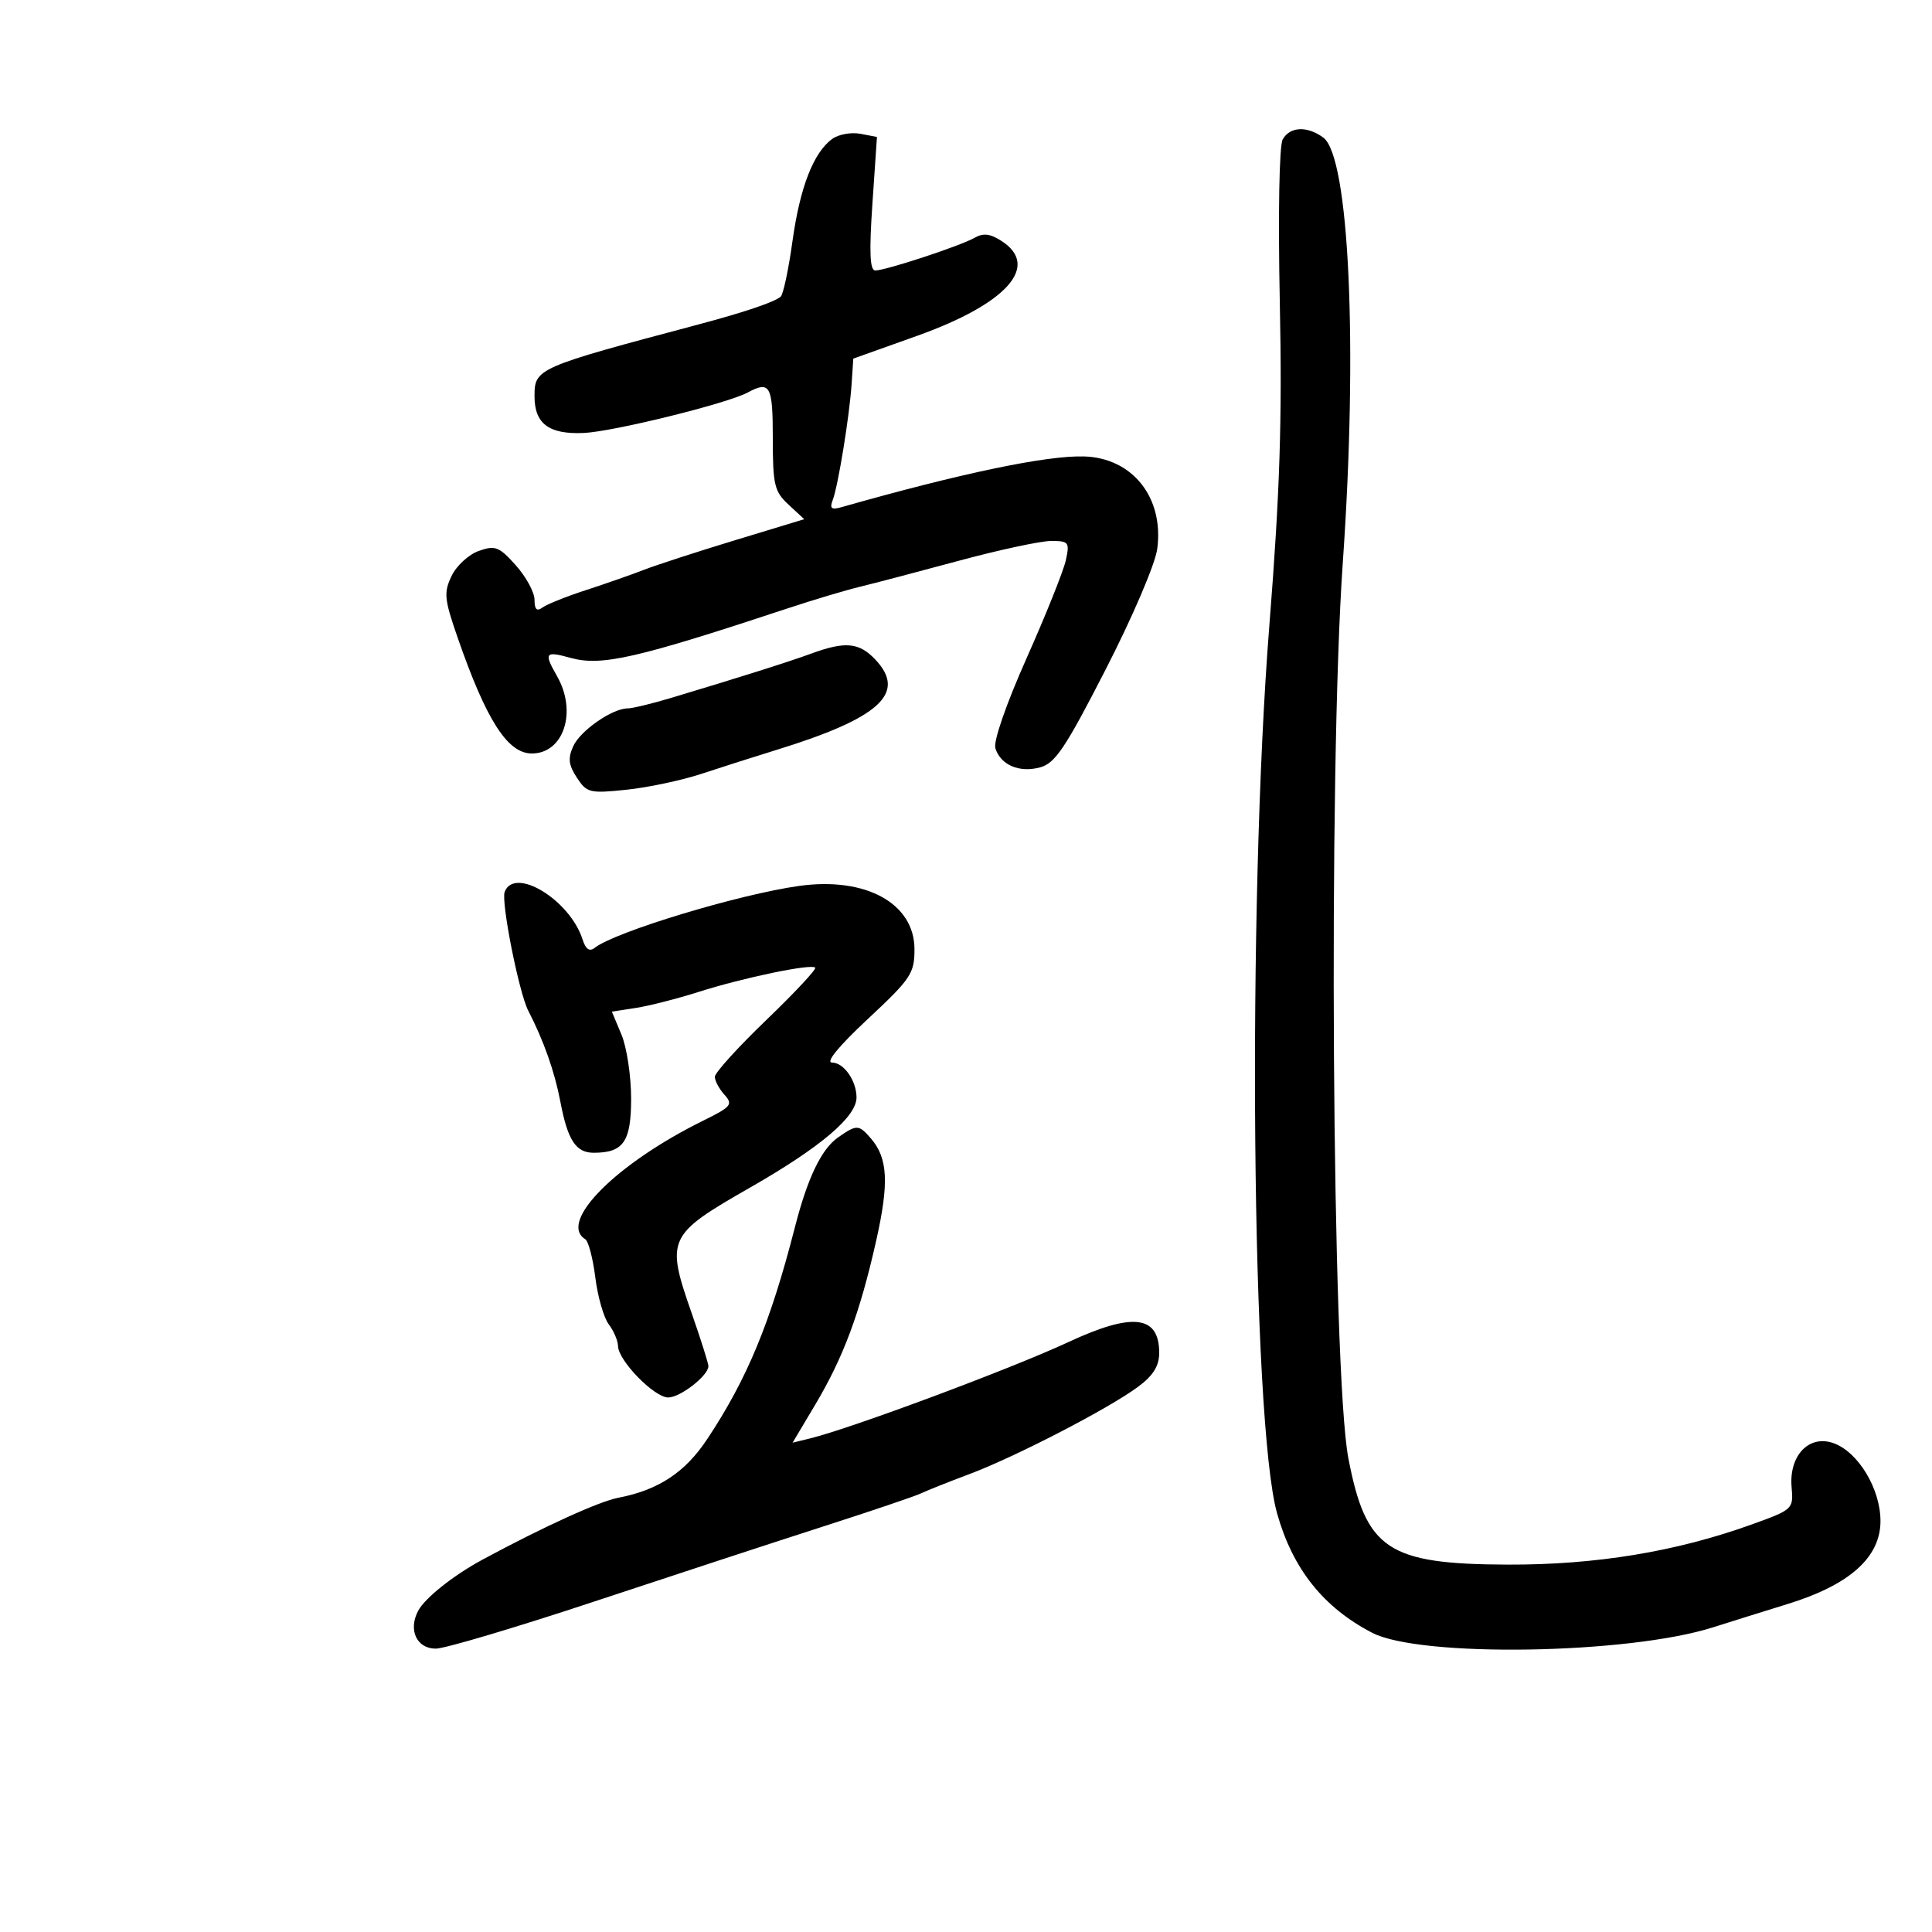 <svg xmlns="http://www.w3.org/2000/svg" width="300" height="300" viewBox="0 0 300 300" version="1.1">
	<path d="M 129.269 21.543 C 126.337 23.629, 124.218 29.057, 123.051 37.478 C 122.442 41.866, 121.619 45.731, 121.222 46.068 C 120.218 46.918, 115.571 48.490, 108.500 50.370 C 83.282 57.075, 83 57.199, 83 61.547 C 83 65.799, 85.239 67.468, 90.631 67.233 C 95.177 67.036, 112.873 62.673, 116.069 60.963 C 119.585 59.082, 120 59.830, 120 68.048 C 120 75.296, 120.243 76.320, 122.441 78.358 L 124.882 80.620 114.191 83.868 C 108.311 85.654, 101.925 87.729, 100 88.478 C 98.075 89.228, 94.025 90.645, 91 91.627 C 87.975 92.609, 84.938 93.825, 84.250 94.329 C 83.356 94.984, 83 94.645, 83 93.138 C 83 91.980, 81.696 89.572, 80.101 87.787 C 77.507 84.884, 76.903 84.648, 74.353 85.545 C 72.787 86.096, 70.883 87.844, 70.123 89.430 C 68.889 92.004, 68.986 93.022, 71.026 98.907 C 75.505 111.834, 78.805 117, 82.584 117 C 87.535 117, 89.652 110.514, 86.500 105 C 84.411 101.346, 84.624 101.057, 88.602 102.156 C 93.402 103.481, 98.828 102.241, 122.500 94.405 C 126.350 93.131, 131.300 91.652, 133.500 91.120 C 135.700 90.587, 142.623 88.767, 148.884 87.075 C 155.146 85.384, 161.594 84, 163.214 84 C 165.967 84, 166.116 84.196, 165.499 87.006 C 165.136 88.660, 162.397 95.495, 159.412 102.197 C 156.230 109.344, 154.224 115.130, 154.561 116.192 C 155.386 118.791, 158.261 120.025, 161.484 119.163 C 163.844 118.532, 165.413 116.192, 171.702 103.926 C 175.870 95.796, 179.379 87.591, 179.695 85.236 C 180.762 77.283, 175.877 71.105, 168.341 70.876 C 162.523 70.699, 149.191 73.488, 130.581 78.776 C 129.099 79.197, 128.809 78.941, 129.304 77.651 C 130.139 75.475, 131.910 64.584, 132.241 59.592 L 132.500 55.685 142.342 52.173 C 156.291 47.196, 161.540 41.365, 155.583 37.463 C 153.782 36.282, 152.700 36.145, 151.333 36.924 C 149.124 38.184, 137.531 42, 135.912 42 C 135.073 42, 134.952 39.194, 135.468 31.633 L 136.174 21.266 133.606 20.776 C 132.194 20.506, 130.242 20.851, 129.269 21.543 M 199.172 21.657 C 198.637 22.614, 198.449 33.276, 198.727 46.907 C 199.103 65.319, 198.747 76.343, 197.105 97.104 C 193.640 140.899, 194.337 220.853, 198.306 235 C 200.725 243.619, 205.515 249.629, 213.086 253.544 C 220.548 257.403, 252.835 256.882, 266 252.690 C 268.475 251.901, 273.712 250.265, 277.637 249.053 C 287.224 246.093, 292 241.814, 292 236.184 C 292 231.211, 288.567 225.497, 284.743 224.104 C 280.924 222.712, 277.770 226.003, 278.199 230.931 C 278.496 234.332, 278.418 234.406, 272 236.719 C 260.270 240.947, 247.760 243.004, 234.091 242.952 C 215.481 242.881, 212.098 240.622, 209.375 226.445 C 206.828 213.191, 206.245 119.631, 208.507 87.393 C 210.866 53.784, 209.513 24.310, 205.476 21.359 C 202.963 19.521, 200.297 19.647, 199.172 21.657 M 126 101.479 C 122.552 102.746, 114.650 105.244, 104.135 108.393 C 101.185 109.277, 98.183 110, 97.466 110 C 95.082 110, 90.119 113.443, 89.017 115.861 C 88.163 117.737, 88.282 118.781, 89.574 120.754 C 91.121 123.114, 91.577 123.225, 97.308 122.626 C 100.657 122.276, 105.896 121.163, 108.949 120.153 C 112.002 119.143, 117.200 117.485, 120.500 116.468 C 136.586 111.512, 140.839 107.651, 135.948 102.445 C 133.420 99.754, 131.268 99.545, 126 101.479 M 78.366 138.489 C 77.779 140.017, 80.582 154.144, 82.027 156.941 C 84.426 161.586, 86.131 166.420, 87.015 171.077 C 88.147 177.049, 89.421 179, 92.188 179 C 96.815 179, 98 177.284, 98 170.587 C 98 167.098, 97.327 162.634, 96.505 160.666 L 95.010 157.089 98.755 156.508 C 100.815 156.189, 105.200 155.068, 108.500 154.017 C 115.394 151.822, 125.956 149.623, 126.585 150.252 C 126.820 150.486, 123.409 154.140, 119.006 158.372 C 114.603 162.603, 111 166.578, 111 167.204 C 111 167.830, 111.673 169.087, 112.496 169.996 C 113.855 171.497, 113.555 171.865, 109.246 173.987 C 95.664 180.677, 86.599 189.780, 90.883 192.428 C 91.369 192.728, 92.070 195.404, 92.441 198.375 C 92.812 201.346, 93.751 204.614, 94.526 205.638 C 95.302 206.662, 95.951 208.187, 95.968 209.027 C 96.015 211.286, 101.596 217, 103.755 217 C 105.635 217, 110 213.600, 110 212.135 C 110 211.703, 108.851 208.060, 107.447 204.040 C 103.349 192.313, 103.599 191.771, 116.500 184.389 C 127.399 178.152, 133 173.410, 133 170.418 C 133 167.822, 131.029 165, 129.215 165 C 128.140 164.999, 130.207 162.473, 134.750 158.234 C 141.449 151.983, 142 151.161, 142 147.409 C 142 140.279, 134.443 136.122, 124.100 137.564 C 114.718 138.872, 95.491 144.695, 92.334 147.186 C 91.541 147.811, 90.944 147.399, 90.468 145.898 C 88.518 139.755, 79.904 134.482, 78.366 138.489 M 130.117 176.631 C 127.546 178.431, 125.401 182.894, 123.449 190.500 C 119.615 205.444, 116.031 214.104, 109.794 223.496 C 106.375 228.646, 102.215 231.384, 96 232.574 C 93.010 233.147, 84.431 237.055, 74.986 242.145 C 70.444 244.593, 66.014 248.105, 64.943 250.107 C 63.347 253.088, 64.696 256, 67.672 256 C 69.067 256, 80.174 252.696, 92.354 248.658 C 104.534 244.620, 120.575 239.363, 128 236.974 C 135.425 234.586, 142.175 232.301, 143 231.896 C 143.825 231.491, 147.200 230.147, 150.500 228.909 C 157.699 226.208, 172.233 218.684, 176.750 215.319 C 179.079 213.584, 180 212.097, 180 210.072 C 180 204.234, 175.888 203.748, 165.889 208.403 C 157.014 212.535, 132.200 221.788, 125.787 223.356 L 123.074 224.020 126.574 218.143 C 130.963 210.775, 133.514 203.923, 136.040 192.715 C 138.078 183.673, 137.878 179.819, 135.211 176.750 C 133.342 174.600, 133.027 174.592, 130.117 176.631" stroke="none" fill="black" fill-rule="evenodd"/>
</svg>
